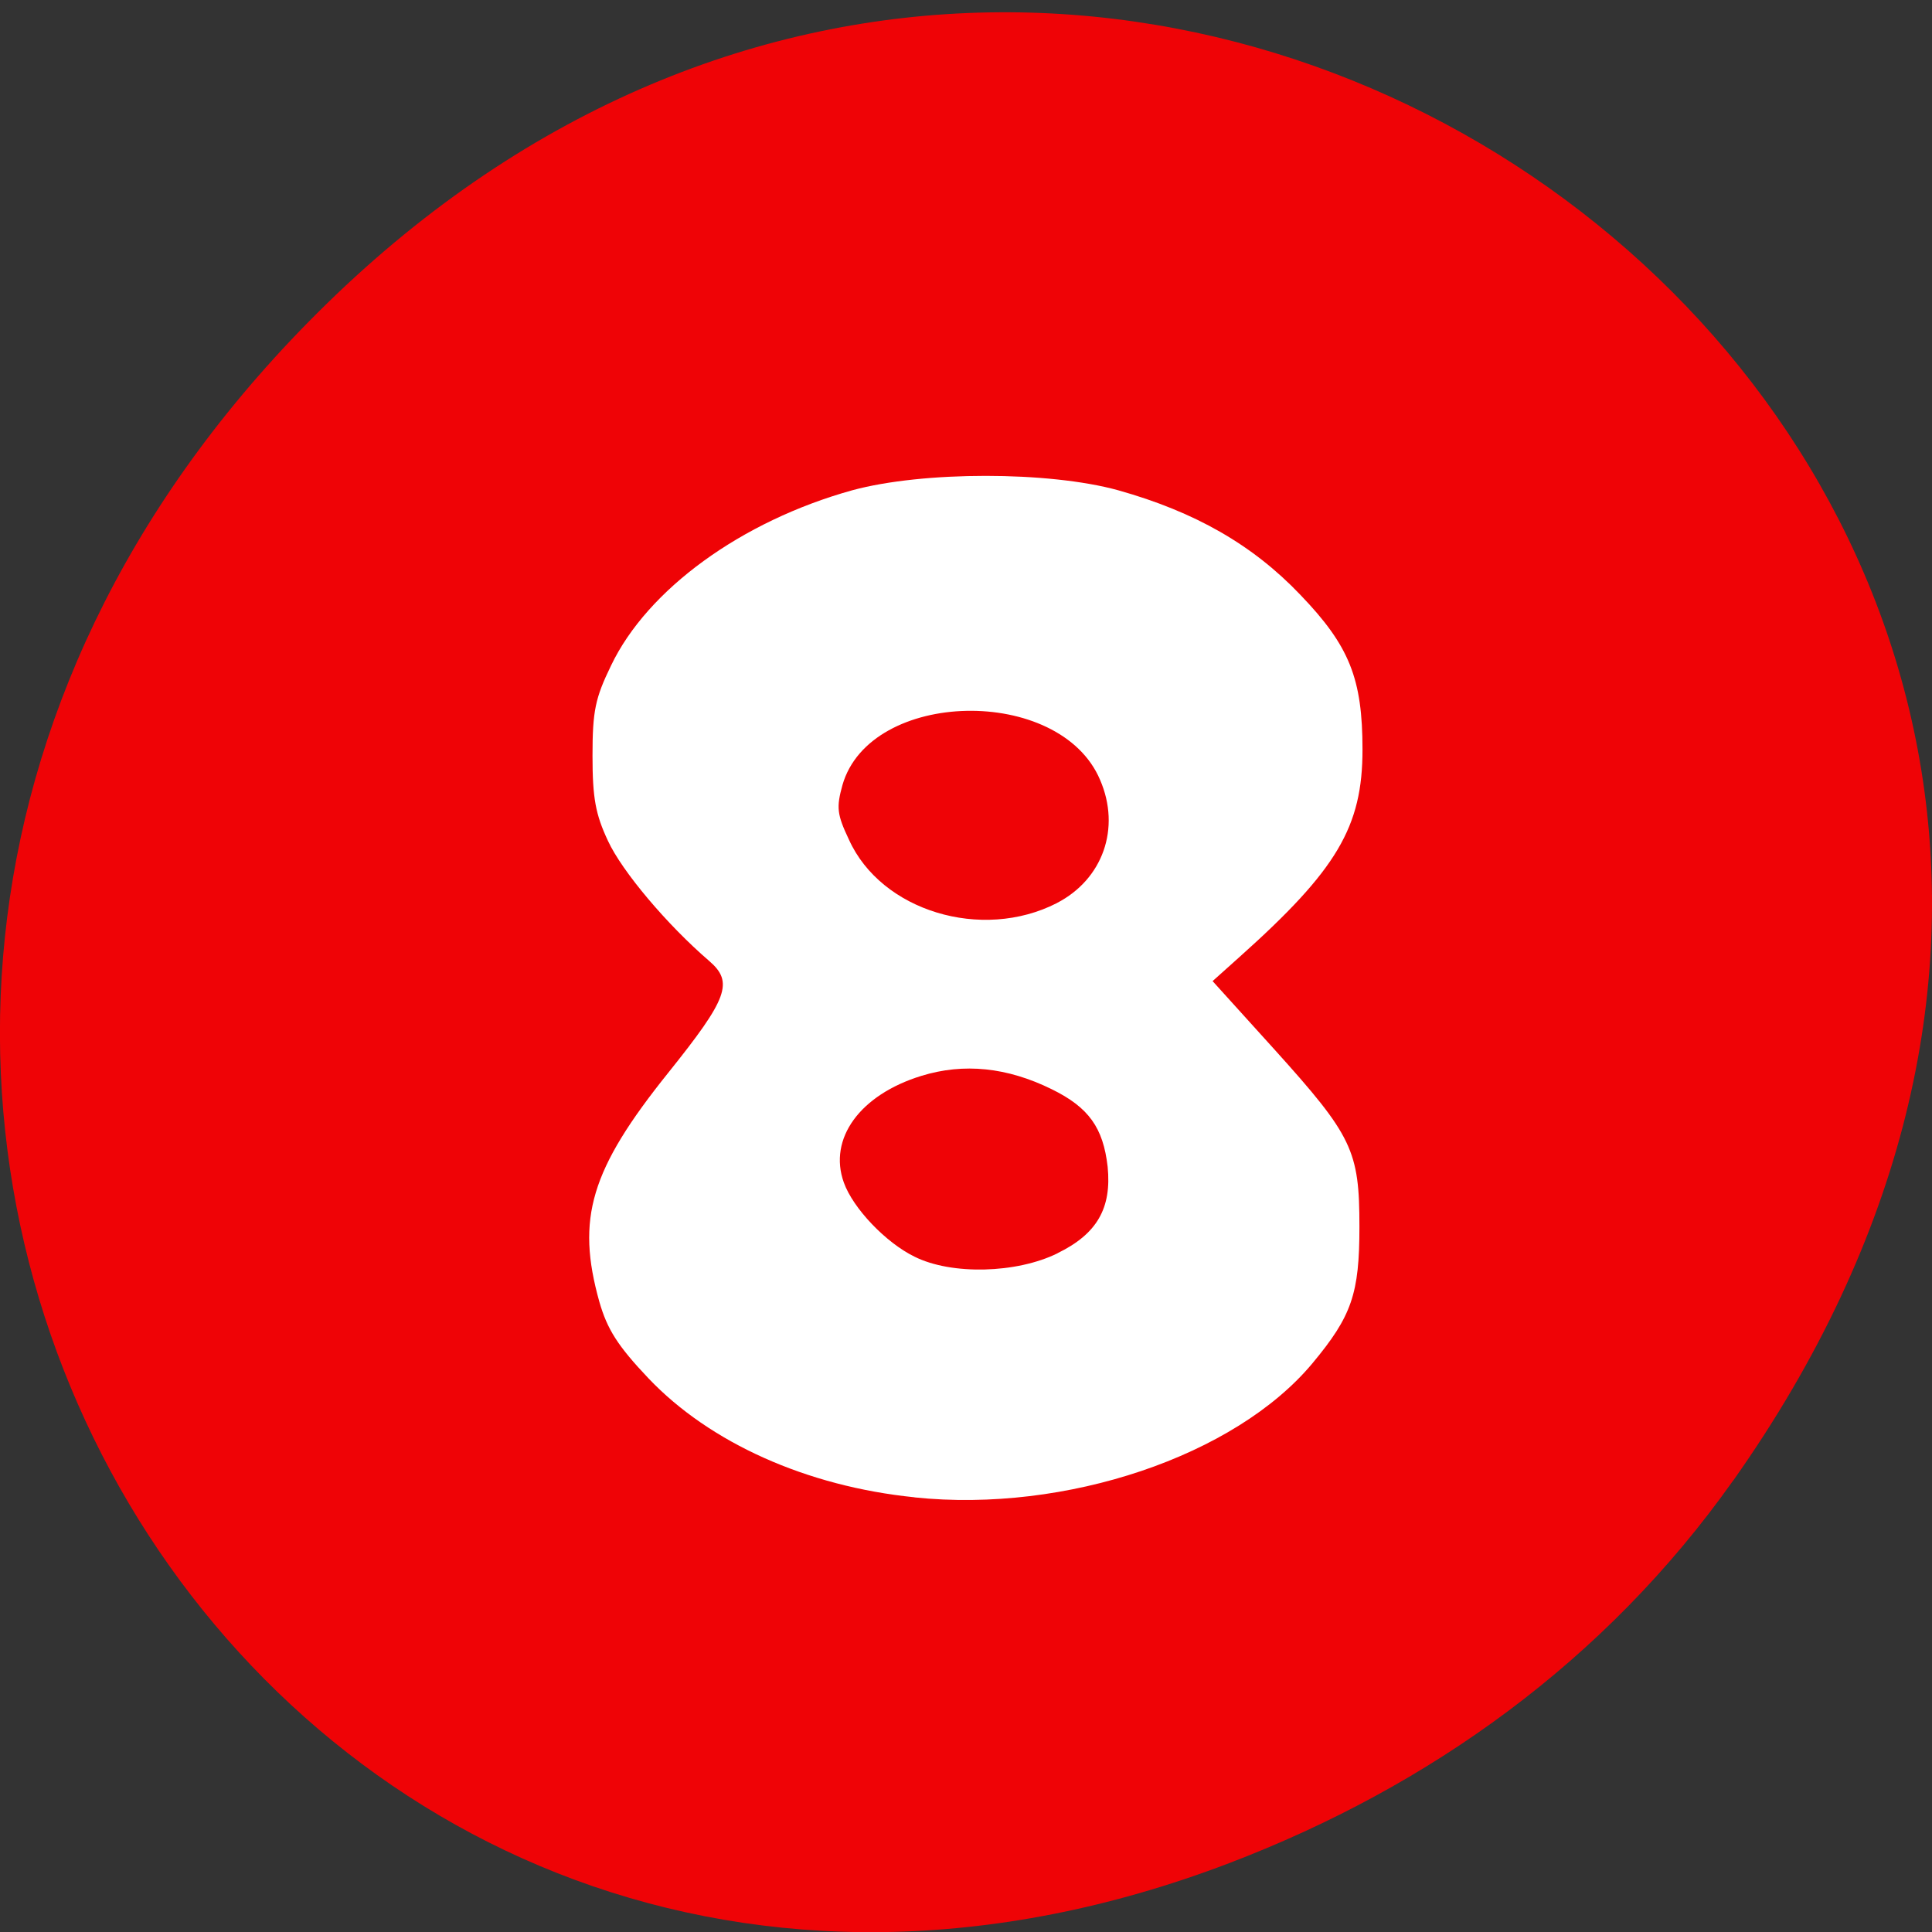 <svg xmlns="http://www.w3.org/2000/svg" viewBox="0 0 22 22"><rect x="0" y="0" width="22" height="22" fill="#333333" stroke="none"/><path d="m 19.734 16.863 c 7.91 -11.18 -6.699 -22.512 -16.02 -13.398 c -8.777 8.582 -0.641 21.918 10.285 17.75 c 2.281 -0.871 4.281 -2.301 5.734 -4.352" fill="#ef0306"/><path d="m 10.414 17.05 c -1.23 -0.125 -2.332 -0.621 -3.03 -1.355 c -0.352 -0.371 -0.469 -0.559 -0.559 -0.871 c -0.266 -0.949 -0.102 -1.504 0.785 -2.609 c 0.68 -0.848 0.746 -1.031 0.465 -1.273 c -0.477 -0.41 -0.992 -1.02 -1.152 -1.367 c -0.141 -0.301 -0.176 -0.484 -0.176 -0.969 c 0 -0.512 0.031 -0.656 0.211 -1.027 c 0.414 -0.867 1.484 -1.645 2.746 -1.996 c 0.805 -0.219 2.238 -0.219 3.03 0 c 0.875 0.246 1.531 0.621 2.074 1.191 c 0.559 0.582 0.707 0.953 0.707 1.762 c 0 0.879 -0.289 1.367 -1.398 2.359 l -0.309 0.277 l 0.703 0.777 c 0.891 0.988 0.969 1.152 0.969 2.02 c 0 0.762 -0.086 1.016 -0.535 1.555 c -0.879 1.055 -2.809 1.707 -4.531 1.527 m 1.629 -2.781 c 0.449 -0.219 0.617 -0.512 0.57 -0.984 c -0.051 -0.445 -0.215 -0.676 -0.637 -0.883 c -0.508 -0.25 -1 -0.301 -1.484 -0.152 c -0.699 0.215 -1.063 0.715 -0.883 1.215 c 0.105 0.293 0.477 0.684 0.805 0.844 c 0.422 0.211 1.164 0.191 1.629 -0.039 m -0.008 -3.988 c 0.523 -0.27 0.73 -0.852 0.492 -1.402 c -0.457 -1.082 -2.621 -1.035 -2.934 0.059 c -0.07 0.254 -0.063 0.332 0.074 0.621 c 0.367 0.813 1.512 1.16 2.367 0.723" fill="#fff"/></svg>